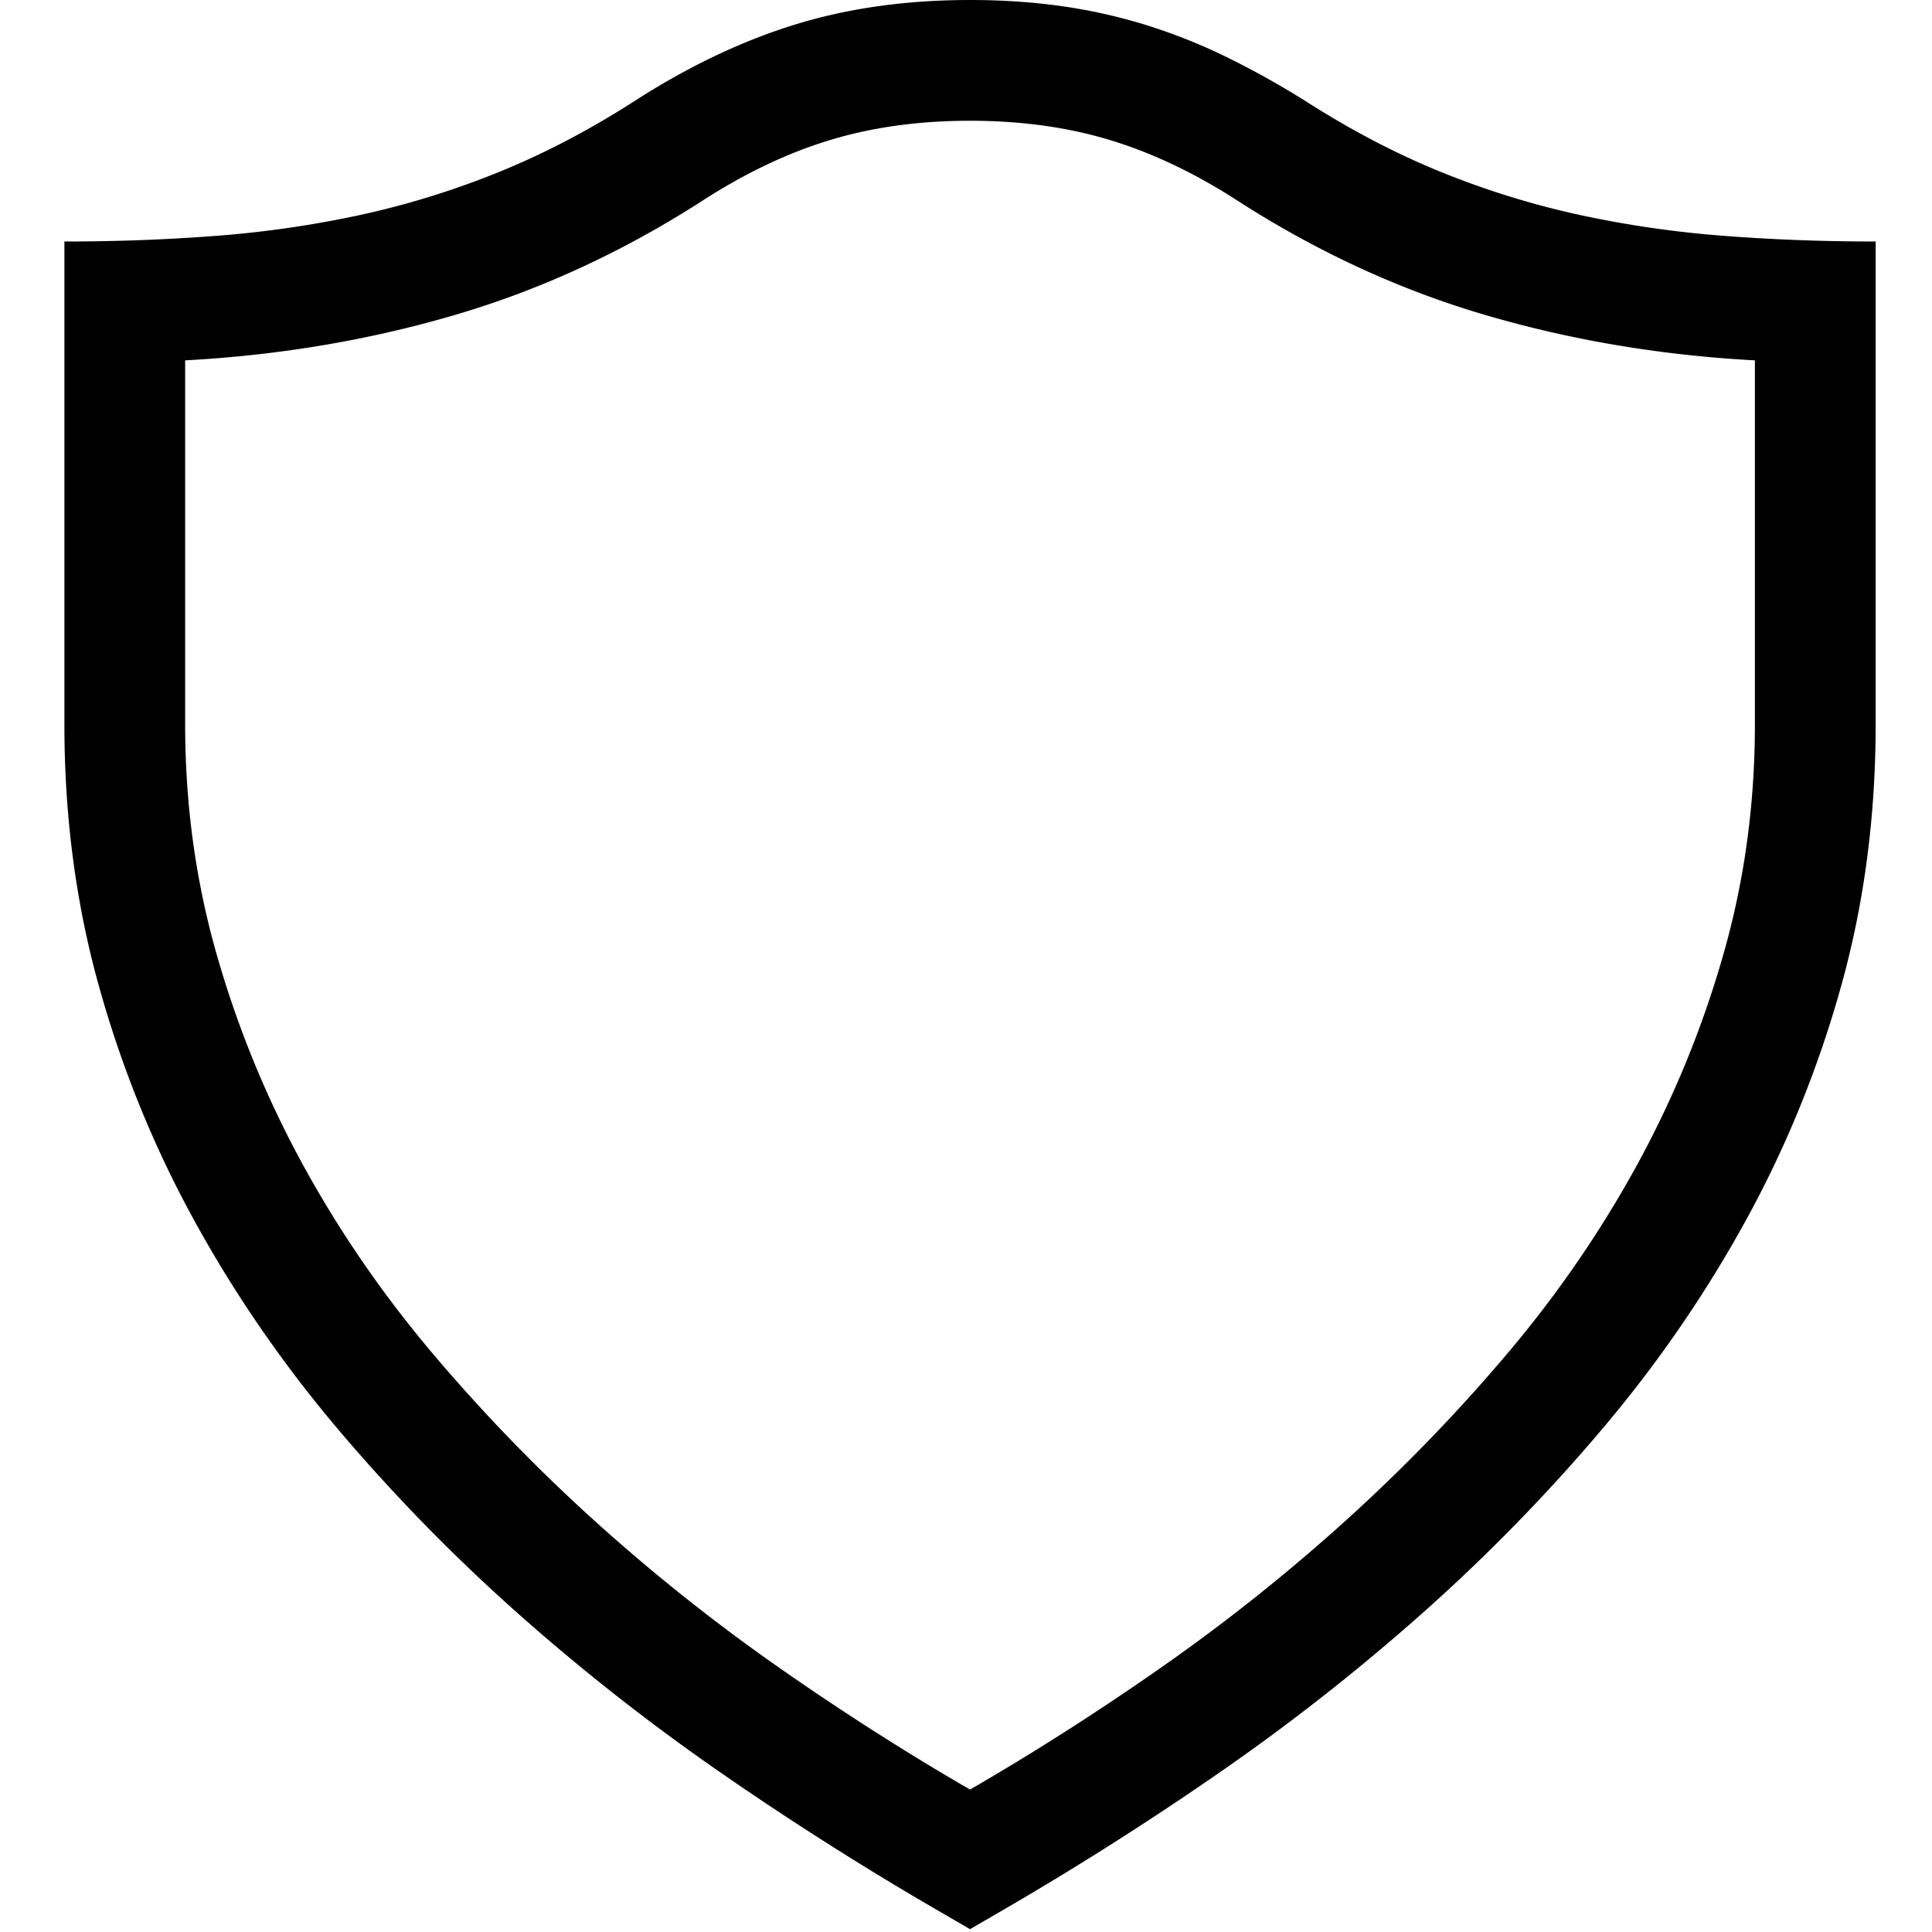 <svg width="240" height="240" viewBox="0 0 240 240" xmlns="http://www.w3.org/2000/svg">
  <path d="M120.5 0c3.984 0 7.773.254 11.367.762a66.91 66.91 0 0 1 10.488 2.343 70.376 70.376 0 0 1 10.02 3.985 107.146 107.146 0 0 1 9.96 5.566c5.626 3.594 11.25 6.524 16.876 8.79a105.289 105.289 0 0 0 17.11 5.273 132.152 132.152 0 0 0 17.812 2.578c6.094.469 12.383.703 18.867.703v60c0 11.406-1.426 22.227-4.277 32.46-2.852 10.235-6.797 19.942-11.836 29.122-5.04 9.18-10.996 17.832-17.871 25.957a225.152 225.152 0 0 1-22.383 22.91 264.542 264.542 0 0 1-25.488 19.98 398.846 398.846 0 0 1-27.012 17.11l-3.633 2.11-3.633-2.11a398.846 398.846 0 0 1-27.012-17.11 264.542 264.542 0 0 1-25.488-19.98 225.152 225.152 0 0 1-22.383-22.91c-6.875-8.125-12.832-16.777-17.87-25.957-5.04-9.18-8.985-18.887-11.837-29.121C9.426 112.227 8 101.406 8 90V30c6.484 0 12.773-.234 18.867-.703a132.152 132.152 0 0 0 17.813-2.578 105.289 105.289 0 0 0 17.11-5.274c5.624-2.265 11.249-5.195 16.874-8.789 6.64-4.297 13.281-7.48 19.922-9.55C105.226 1.035 112.53 0 120.5 0zM218 44.766c-11.64-.625-22.793-2.5-33.457-5.625-10.664-3.125-20.918-7.852-30.762-14.18-5.312-3.438-10.605-5.957-15.879-7.559C132.63 15.801 126.828 15 120.5 15c-6.328 0-12.129.8-17.402 2.402-5.274 1.602-10.567 4.121-15.88 7.559-9.843 6.328-20.097 11.055-30.761 14.18-10.664 3.125-21.816 5-33.457 5.625V90c0 9.922 1.309 19.453 3.926 28.594a127.223 127.223 0 0 0 10.722 26.133c4.532 8.28 9.922 16.113 16.172 23.496a215.61 215.61 0 0 0 20.157 20.8 234.359 234.359 0 0 0 22.675 18.047c7.93 5.547 15.88 10.625 23.848 15.235 7.969-4.61 15.918-9.688 23.848-15.235a234.359 234.359 0 0 0 22.675-18.047 215.61 215.61 0 0 0 20.157-20.8c6.25-7.383 11.64-15.215 16.172-23.496a127.223 127.223 0 0 0 10.722-26.133C216.691 109.454 218 99.922 218 90V44.766z" fill-rule="evenodd"/>
</svg>
